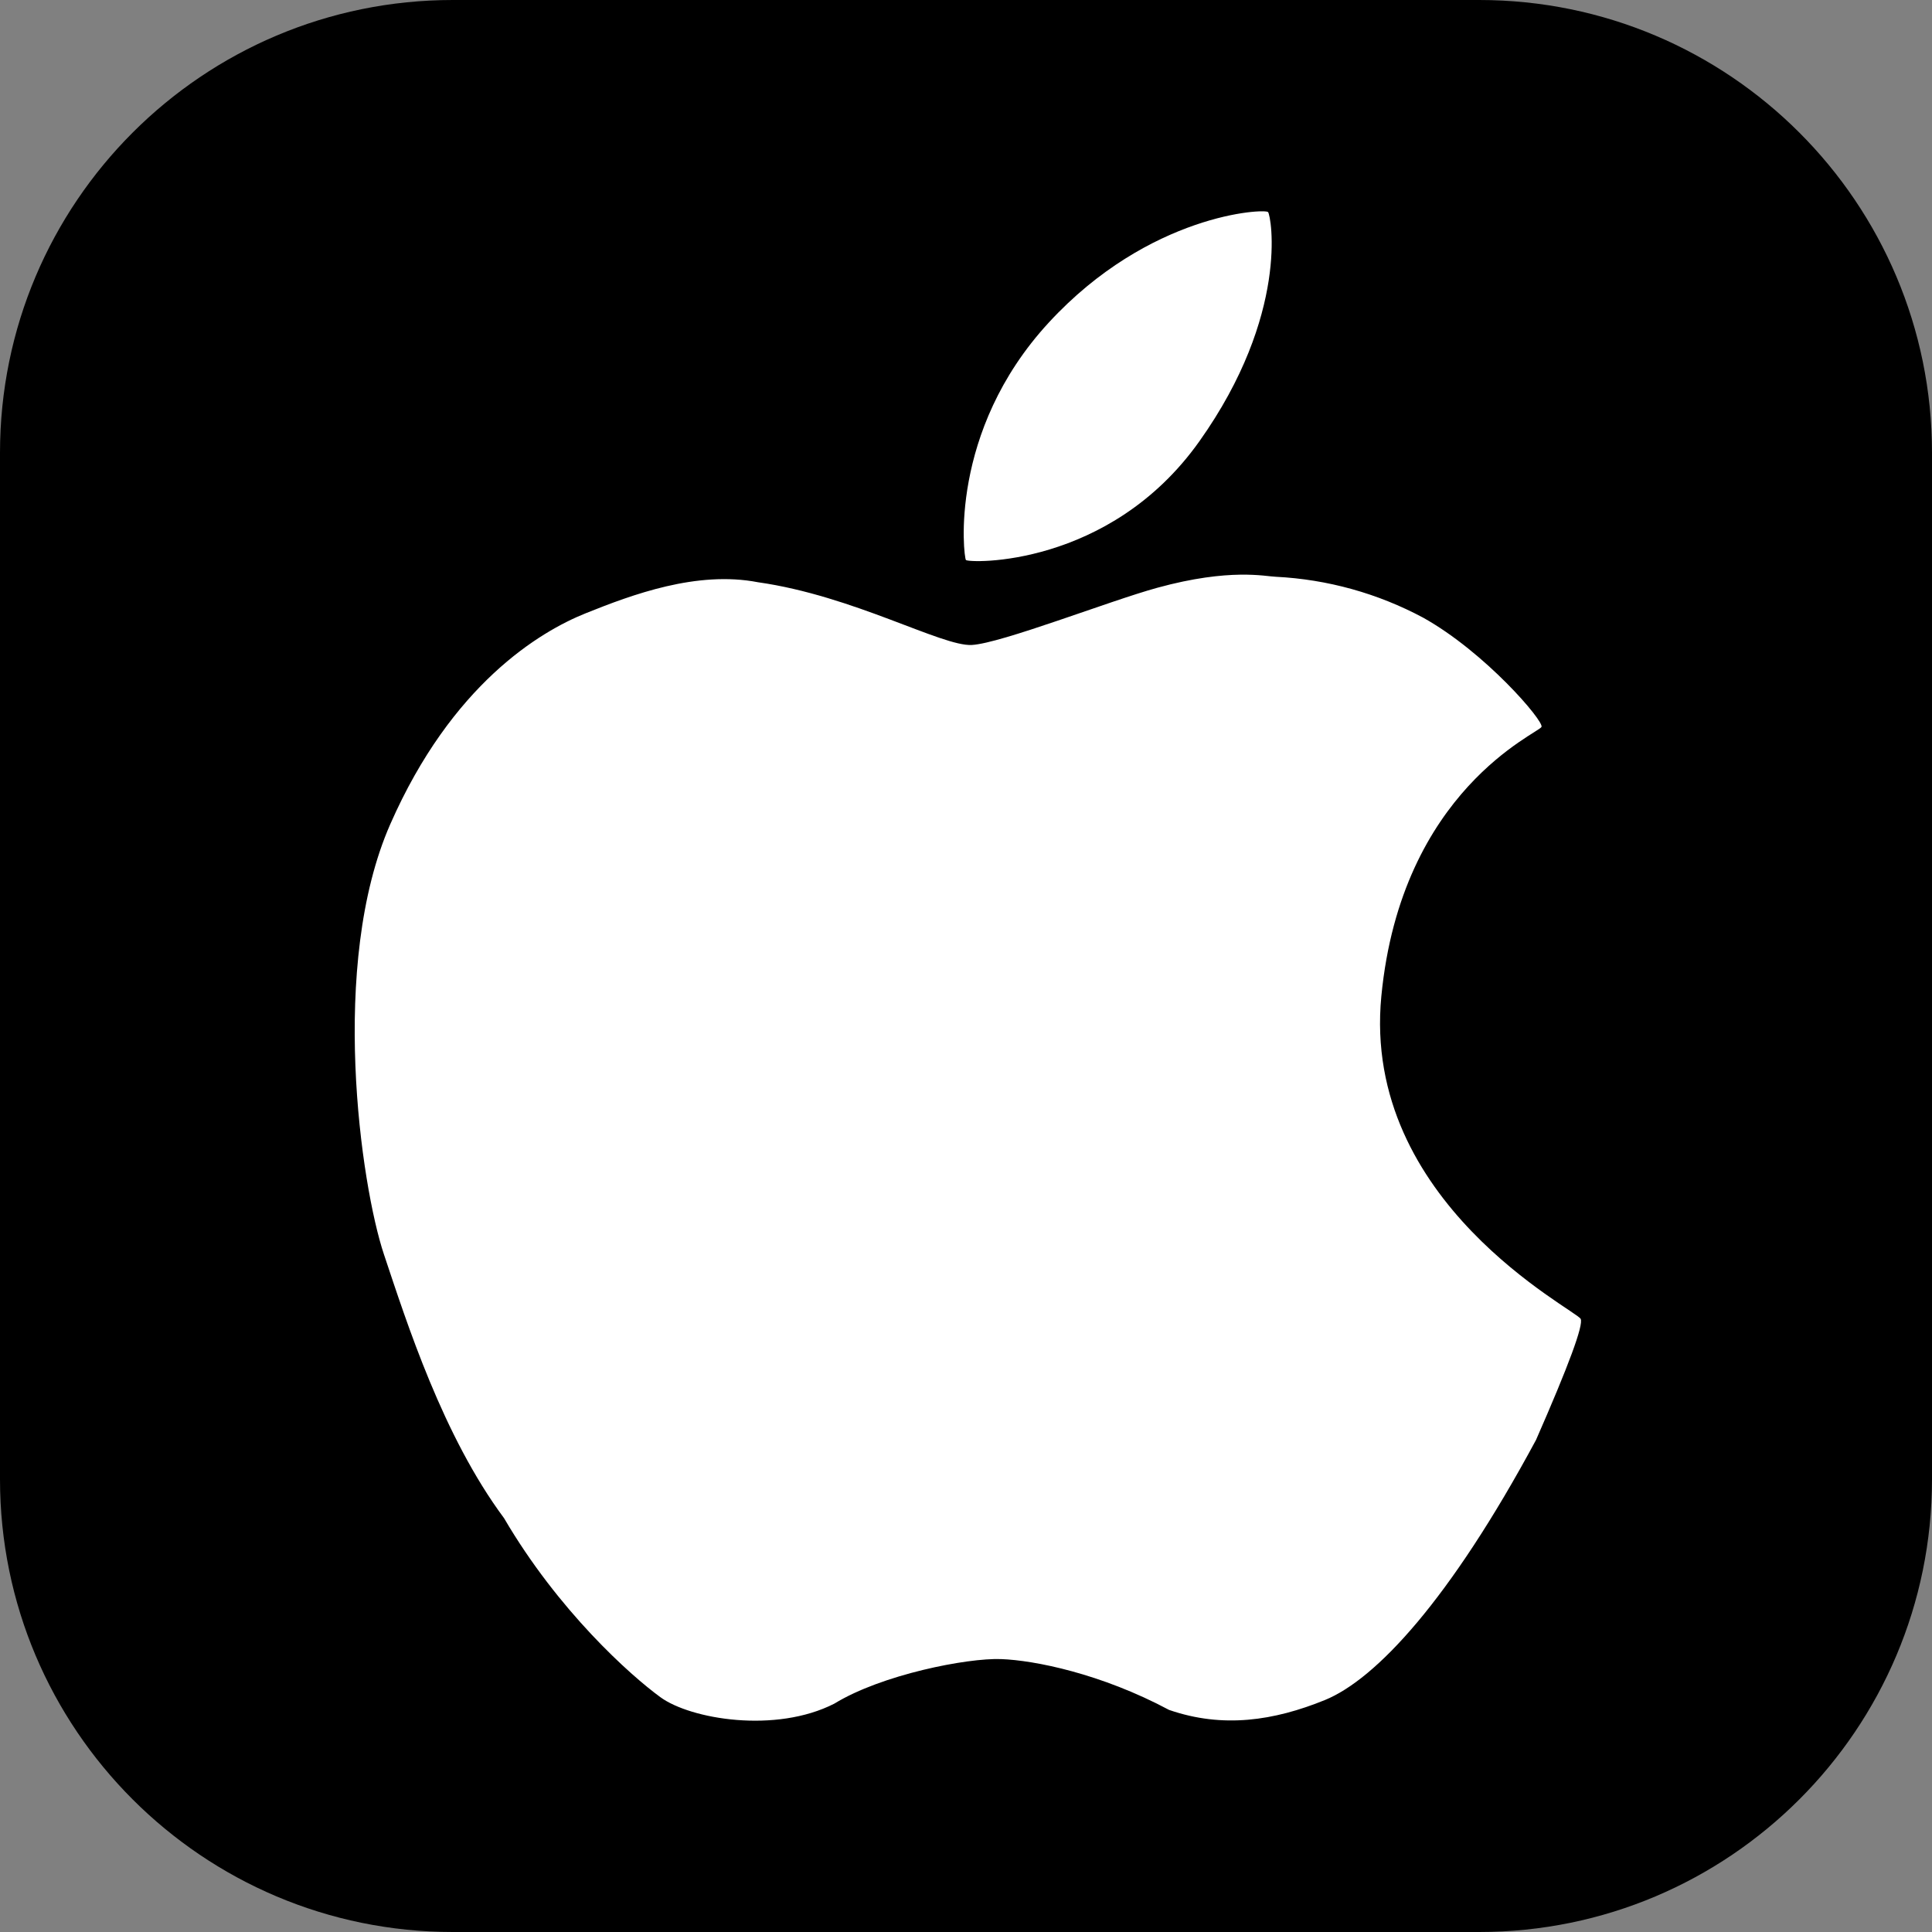 <svg width="256" height="256" viewBox="0 0 256 256" fill="none" xmlns="http://www.w3.org/2000/svg">
<rect x="0" y="0" width="256" height="256" fill="#808080" stroke="none"/>
<g clip-path="url(#clip0_248_3091)">
<path d="M196 0H60C26.863 0 0 26.863 0 60V196C0 229.137 26.863 256 60 256H196C229.137 256 256 229.137 256 196V60C256 26.863 229.137 0 196 0Z" fill="black"/>
<path d="M168.023 28.1C167.598 27.625 152.286 28.288 138.961 42.75C125.636 57.2 127.686 73.775 127.986 74.2C128.286 74.625 146.986 75.287 158.923 58.475C170.861 41.663 168.448 28.588 168.023 28.1ZM209.448 174.762C208.848 173.562 180.386 159.337 183.036 131.987C185.686 104.637 203.973 97.125 204.261 96.312C204.548 95.5 196.798 86.437 188.586 81.85C182.555 78.619 175.882 76.766 169.048 76.425C167.698 76.387 163.011 75.237 153.374 77.875C147.024 79.612 132.711 85.237 128.774 85.462C124.824 85.687 113.074 78.937 100.436 77.15C92.349 75.587 83.774 78.787 77.636 81.25C71.511 83.7 59.861 90.675 51.712 109.212C43.562 127.737 47.824 157.087 50.874 166.212C53.924 175.337 58.687 190.262 66.787 201.162C73.986 213.462 83.536 221.999 87.524 224.899C91.511 227.799 102.761 229.724 110.561 225.737C116.836 221.887 128.161 219.674 132.636 219.837C137.099 219.999 145.899 221.762 154.911 226.574C162.048 229.037 168.798 228.012 175.561 225.262C182.323 222.499 192.111 212.024 203.536 190.787C207.869 180.912 209.84 175.57 209.448 174.762Z" fill="white"/>
</g>
<defs>
<clipPath id="clip0_248_3091">
<rect width="256" height="256" fill="white"/>
</clipPath>
</defs>
</svg>
